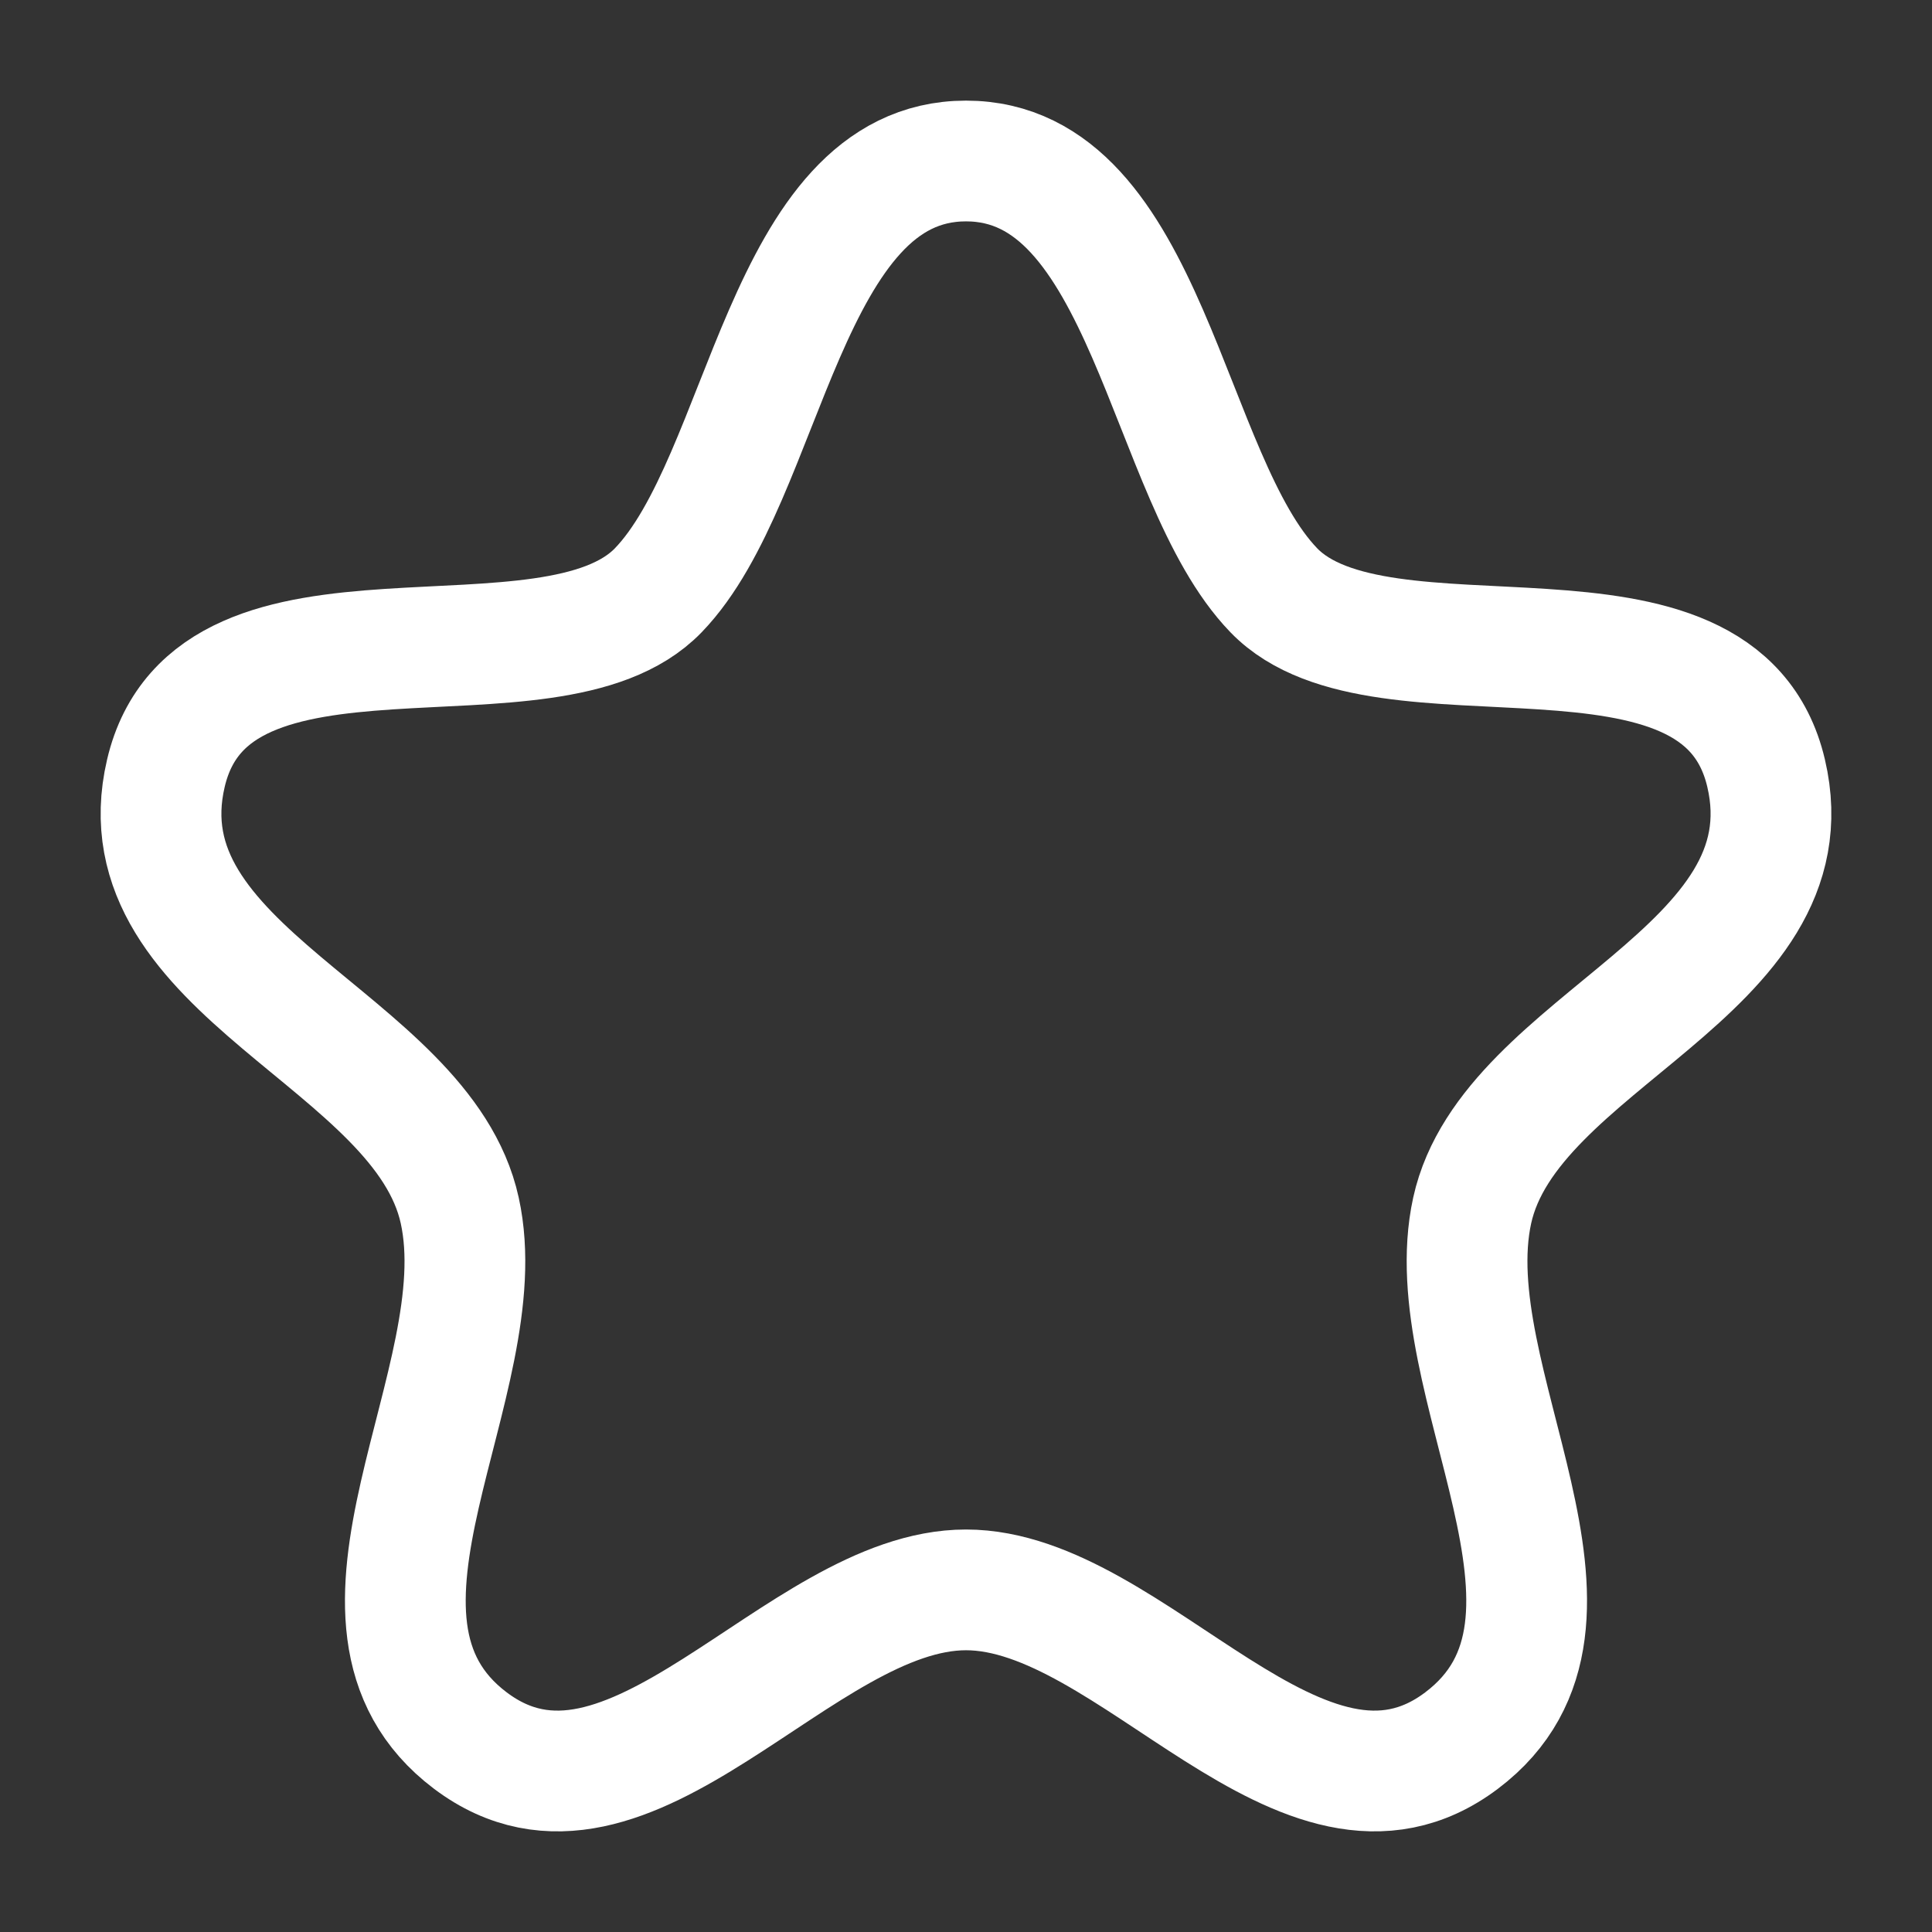 <svg height="24" width="24" xmlns="http://www.w3.org/2000/svg"><rect width="100%" height="100%" fill="#333333" stroke="none"/><path d="M12 2C9.738 2 9.524 5.94 8.177 7.333c-1.347 1.392-5.535-.2-6.116 2.271-.581 2.473 3.186 3.312 3.65 5.433.467 2.121-1.834 5.102.132 6.585C7.81 23.104 9.927 19.75 12 19.75c2.073 0 4.19 3.354 6.156 1.872 1.967-1.483-.333-4.464.132-6.585.466-2.121 4.232-2.96 3.651-5.433-.58-2.47-4.769-.879-6.115-2.271C14.477 5.94 14.262 2 12 2z" fill="none" stroke="#fff" stroke-linecap="round" stroke-linejoin="round" stroke-width="1.5"/></svg>